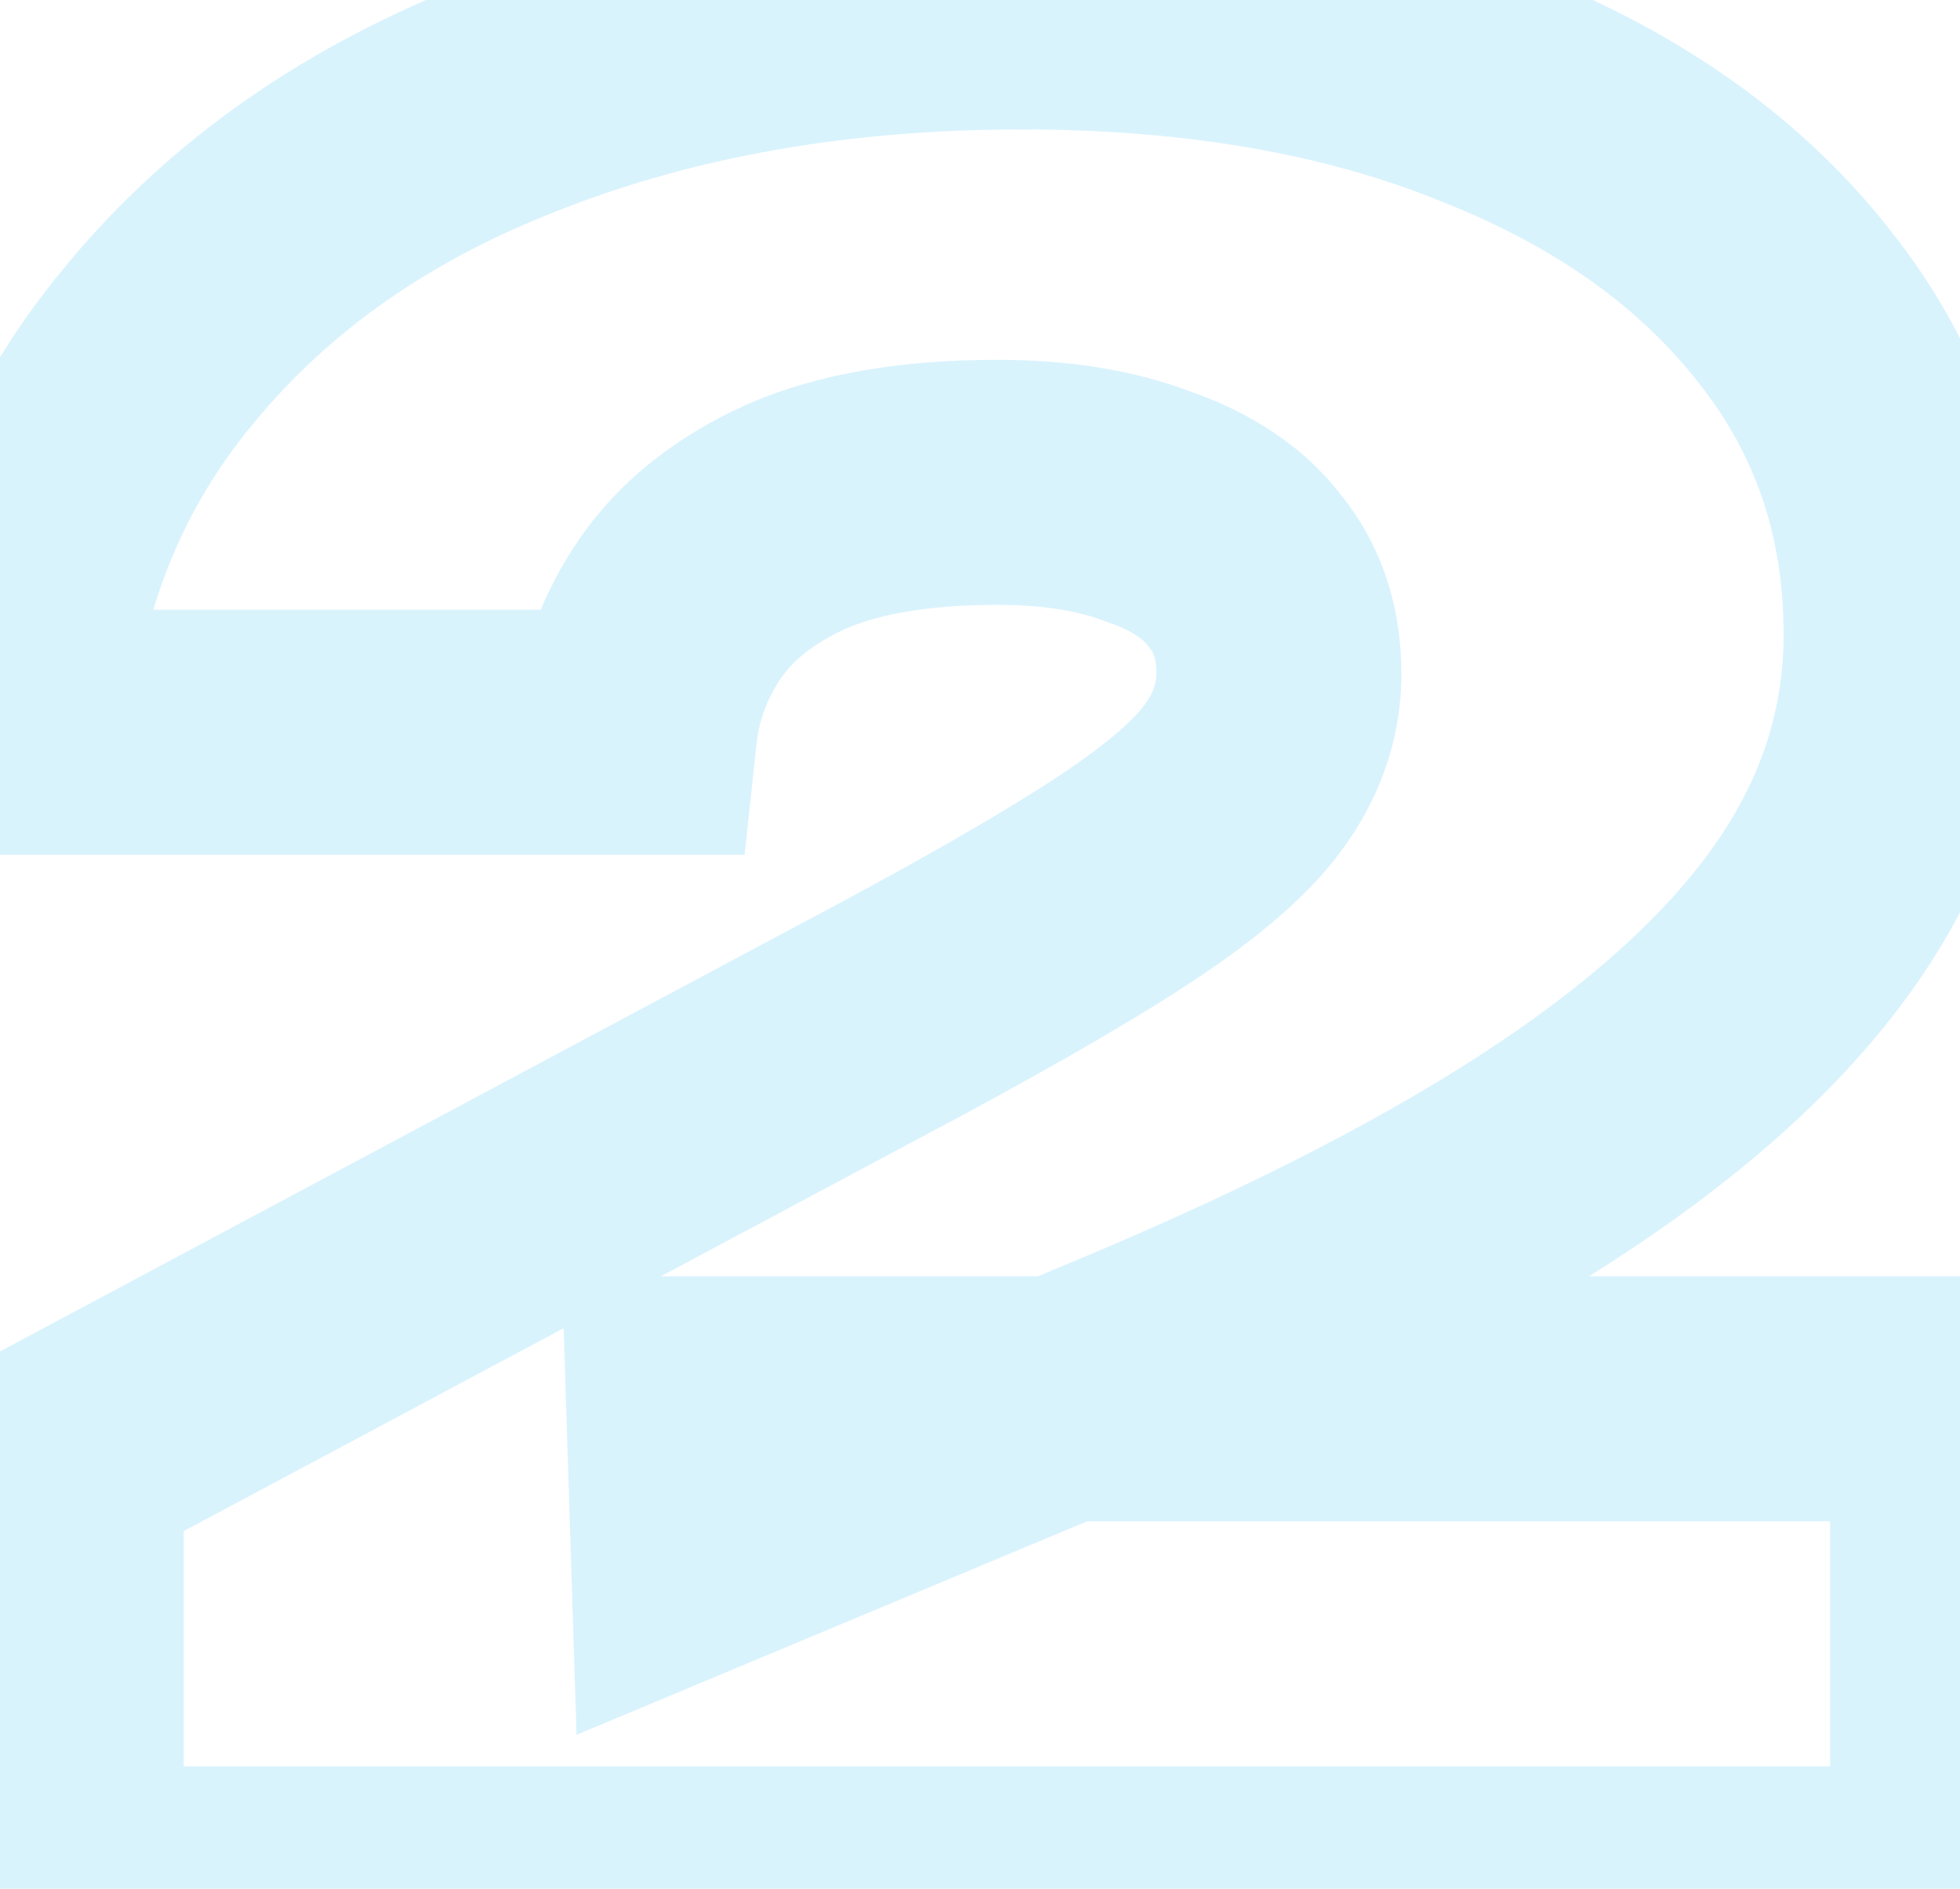 <svg width="192" height="185" viewBox="0 0 192 185" fill="none" xmlns="http://www.w3.org/2000/svg">
<g opacity="0.15">
<mask id="path-1-outside-1_630_30838" maskUnits="userSpaceOnUse" x="-13" y="-12" width="217" height="209" fill="black">
<rect fill="white" x="-13" y="-12" width="217" height="209"/>
<path d="M0.72 71.72C1.84 57 6.8 44.36 15.6 33.8C24.4 23.08 36.08 14.92 50.64 9.32C65.36 3.56 81.84 0.68 100.08 0.68C117.52 0.68 132.72 3.32 145.68 8.6C158.64 13.72 168.72 20.92 175.92 30.2C183.12 39.32 186.72 49.96 186.72 62.12C186.72 71.56 184 80.36 178.56 88.52C173.12 96.68 164.8 104.52 153.6 112.04C142.4 119.56 128 127 110.4 134.36L67.92 152.12L67.44 137H191.28V185H6V142.76L83.76 101.24C94.96 95.32 103.52 90.44 109.44 86.6C115.36 82.76 119.44 79.32 121.68 76.28C124.08 73.08 125.28 69.64 125.28 65.96C125.28 61.96 124.16 58.6 121.92 55.88C119.84 53.16 116.72 51.08 112.56 49.64C108.4 48.04 103.44 47.24 97.68 47.24C89.68 47.24 83.12 48.36 78 50.6C73.04 52.84 69.28 55.8 66.72 59.48C64.16 63.16 62.64 67.24 62.16 71.72H0.72Z"/>
</mask>
<path d="M0.72 71.72L-11.245 70.81L-12.228 83.72H0.72V71.72ZM15.6 33.8L24.819 41.482L24.847 41.448L24.875 41.414L15.6 33.8ZM50.64 9.32L54.948 20.52L54.98 20.508L55.013 20.495L50.64 9.32ZM145.68 8.6L141.152 19.713L141.212 19.737L141.271 19.761L145.68 8.6ZM175.92 30.2L166.439 37.556L166.47 37.596L166.501 37.636L175.92 30.2ZM178.56 88.52L188.545 95.176V95.176L178.56 88.52ZM153.6 112.04L146.911 102.077V102.077L153.6 112.04ZM110.4 134.36L115.029 145.431L115.03 145.431L110.4 134.36ZM67.92 152.12L55.926 152.501L56.479 169.91L72.549 163.191L67.92 152.12ZM67.44 137V125H55.053L55.446 137.381L67.44 137ZM191.28 137H203.28V125H191.28V137ZM191.28 185V197H203.28V185H191.28ZM6 185H-6V197H6V185ZM6 142.76L0.348 132.174L-6 135.564V142.76H6ZM83.76 101.24L78.152 90.631L78.13 90.643L78.108 90.654L83.76 101.24ZM109.44 86.6L102.91 76.532L109.44 86.6ZM121.68 76.28L112.08 69.08L112.049 69.121L112.019 69.162L121.68 76.28ZM121.92 55.88L112.388 63.169L112.519 63.341L112.657 63.508L121.92 55.88ZM112.56 49.64L108.252 60.84L108.442 60.913L108.635 60.98L112.56 49.64ZM78 50.6L73.19 39.606L73.125 39.634L73.061 39.664L78 50.6ZM66.72 59.48L76.571 66.333L66.72 59.48ZM62.16 71.72V83.72H72.943L74.092 72.998L62.16 71.72ZM12.685 72.63C13.631 60.204 17.736 49.981 24.819 41.482L6.381 26.118C-4.136 38.739 -9.951 53.796 -11.245 70.81L12.685 72.63ZM24.875 41.414C32.2 32.492 42.08 25.47 54.948 20.52L46.332 -1.88C30.081 4.371 16.601 13.668 6.325 26.186L24.875 41.414ZM55.013 20.495C68.142 15.357 83.109 12.68 100.08 12.68V-11.32C80.571 -11.32 62.578 -8.237 46.267 -1.855L55.013 20.495ZM100.08 12.68C116.337 12.68 129.936 15.144 141.152 19.713L150.208 -2.513C135.504 -8.504 118.703 -11.32 100.08 -11.32V12.68ZM141.271 19.761C152.605 24.238 160.785 30.269 166.439 37.556L185.401 22.844C176.655 11.571 164.675 3.202 150.089 -2.561L141.271 19.761ZM166.501 37.636C171.948 44.534 174.72 52.523 174.72 62.12H198.72C198.72 47.397 194.292 34.106 185.339 22.764L166.501 37.636ZM174.72 62.12C174.72 69.095 172.755 75.594 168.575 81.864L188.545 95.176C195.245 85.126 198.72 74.025 198.72 62.12H174.72ZM168.575 81.864C164.268 88.325 157.264 95.126 146.911 102.077L160.289 122.003C172.336 113.914 181.972 105.035 188.545 95.176L168.575 81.864ZM146.911 102.077C136.565 109.024 122.92 116.117 105.77 123.289L115.03 145.431C133.08 137.883 148.236 130.096 160.289 122.003L146.911 102.077ZM105.771 123.289L63.291 141.049L72.549 163.191L115.029 145.431L105.771 123.289ZM79.914 151.739L79.434 136.619L55.446 137.381L55.926 152.501L79.914 151.739ZM67.44 149H191.28V125H67.44V149ZM179.28 137V185H203.28V137H179.28ZM191.28 173H6V197H191.28V173ZM18 185V142.76H-6V185H18ZM11.652 153.346L89.412 111.826L78.108 90.654L0.348 132.174L11.652 153.346ZM89.368 111.849C100.678 105.871 109.605 100.797 115.97 96.668L102.91 76.532C97.435 80.083 89.242 84.769 78.152 90.631L89.368 111.849ZM115.97 96.668C122.238 92.602 127.792 88.214 131.341 83.398L112.019 69.162C111.088 70.426 108.482 72.918 102.91 76.532L115.97 96.668ZM131.28 83.48C135.094 78.394 137.28 72.466 137.28 65.96H113.28C113.28 66.814 113.066 67.766 112.08 69.08L131.28 83.48ZM137.28 65.96C137.28 59.575 135.43 53.409 131.183 48.252L112.657 63.508C112.89 63.791 113.28 64.345 113.28 65.96H137.28ZM131.452 48.591C127.584 43.532 122.241 40.292 116.485 38.3L108.635 60.98C111.199 61.867 112.096 62.788 112.388 63.169L131.452 48.591ZM116.868 38.44C110.996 36.182 104.503 35.24 97.68 35.24V59.24C102.377 59.24 105.804 59.898 108.252 60.84L116.868 38.44ZM97.68 35.24C88.685 35.24 80.333 36.481 73.19 39.606L82.81 61.594C85.907 60.239 90.675 59.24 97.68 59.24V35.24ZM73.061 39.664C66.548 42.605 60.908 46.821 56.869 52.627L76.571 66.333C77.652 64.779 79.532 63.075 82.939 61.536L73.061 39.664ZM56.869 52.627C53.152 57.97 50.922 63.969 50.228 70.442L74.092 72.998C74.358 70.511 75.168 68.35 76.571 66.333L56.869 52.627ZM62.16 59.72H0.72V83.72H62.16V59.72Z" fill="#00AEEF" mask="url(#path-1-outside-1_630_30838)"/>
</g>
</svg>
